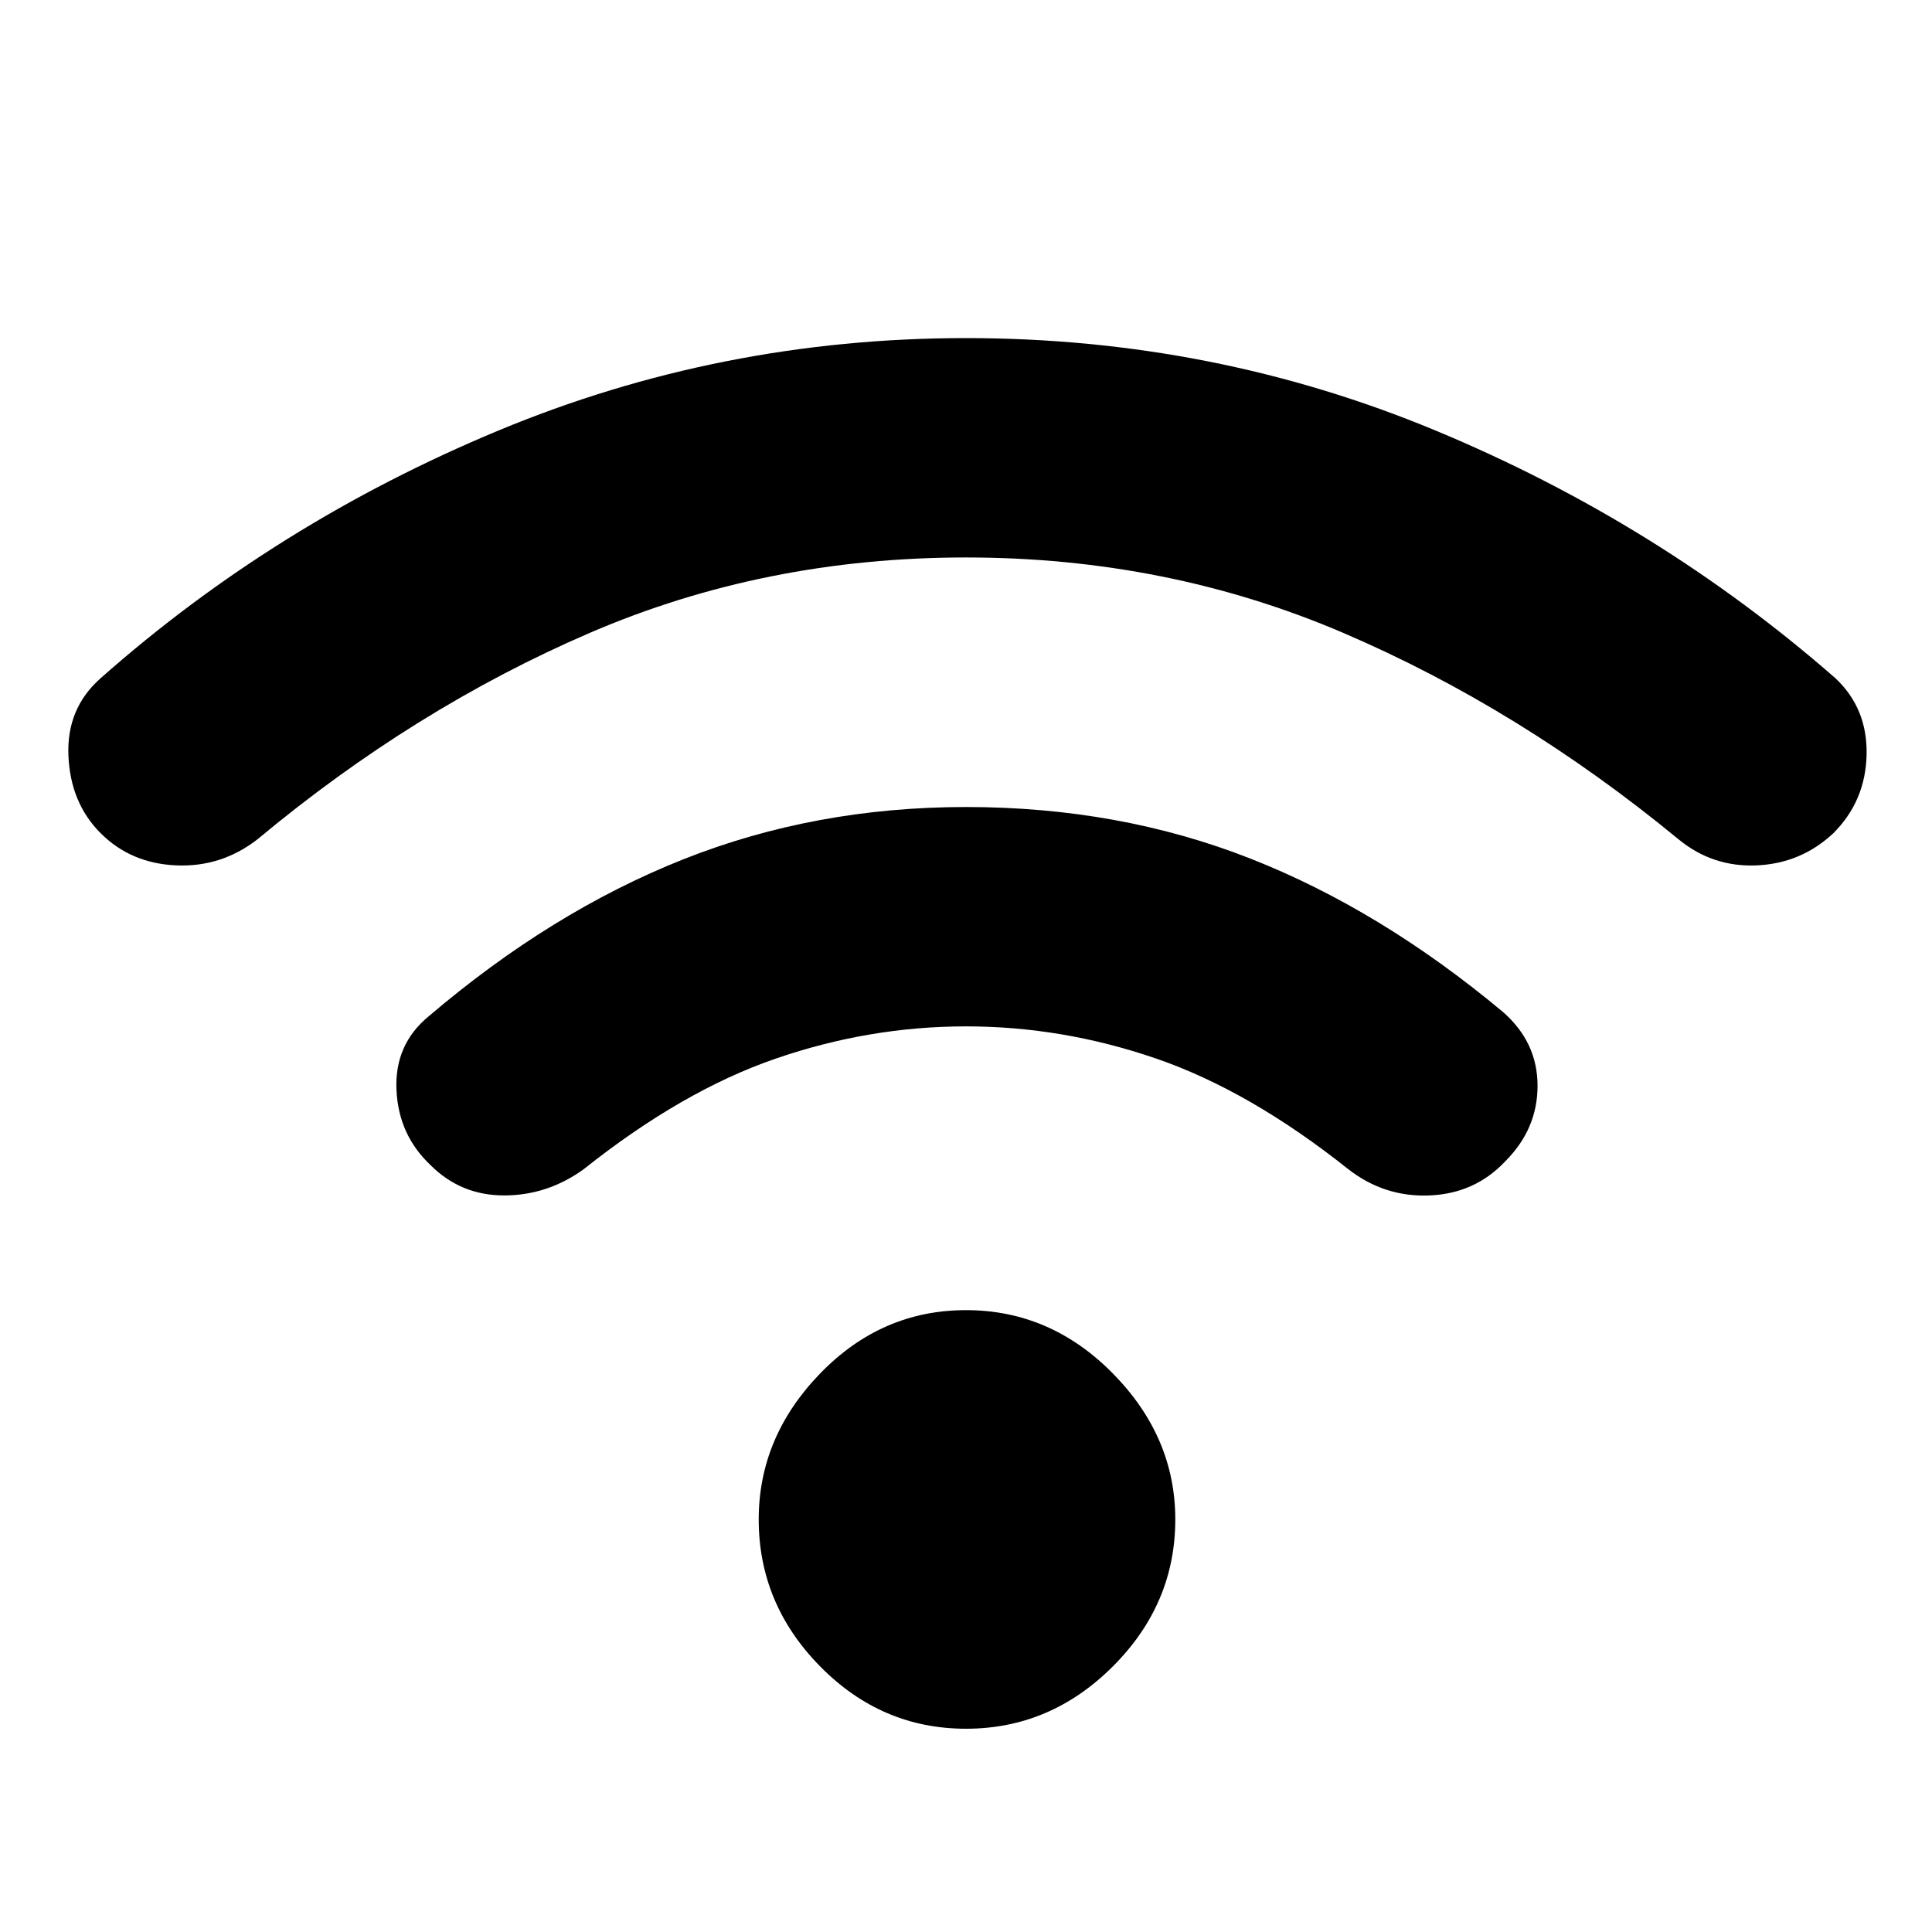 <svg xmlns="http://www.w3.org/2000/svg" height="48" width="48"><path d="M10.7 28.95q-.8-.75-.85-1.875-.05-1.125.8-1.825 3.05-2.6 6.325-3.9 3.275-1.3 7.025-1.3 3.8 0 7.05 1.275t6.3 3.825q.85.75.85 1.825t-.8 1.875q-.75.8-1.875.85-1.125.05-2.025-.65-2.45-1.95-4.775-2.75T24 25.5q-2.4 0-4.725.8-2.325.8-4.775 2.75-.9.65-1.975.65-1.075 0-1.825-.75ZM2.5 20.7q-.75-.75-.8-1.925-.05-1.175.8-1.925Q6.85 13 12.375 10.7 17.9 8.4 24 8.4q6.15 0 11.675 2.3t9.925 6.15q.8.75.775 1.9-.025 1.15-.825 1.95-.8.75-1.9.8-1.1.05-1.95-.65-3.95-3.25-8.325-5.125Q29 13.85 24 13.85t-9.35 1.875Q10.3 17.6 6.4 20.85q-.9.7-2.025.65-1.125-.05-1.875-.8ZM24 42.95q-2.1 0-3.625-1.55t-1.525-3.65q0-2.05 1.525-3.625Q21.9 32.55 24 32.55t3.65 1.575Q29.2 35.7 29.2 37.75q0 2.1-1.55 3.65-1.55 1.55-3.65 1.55Z"/></svg>